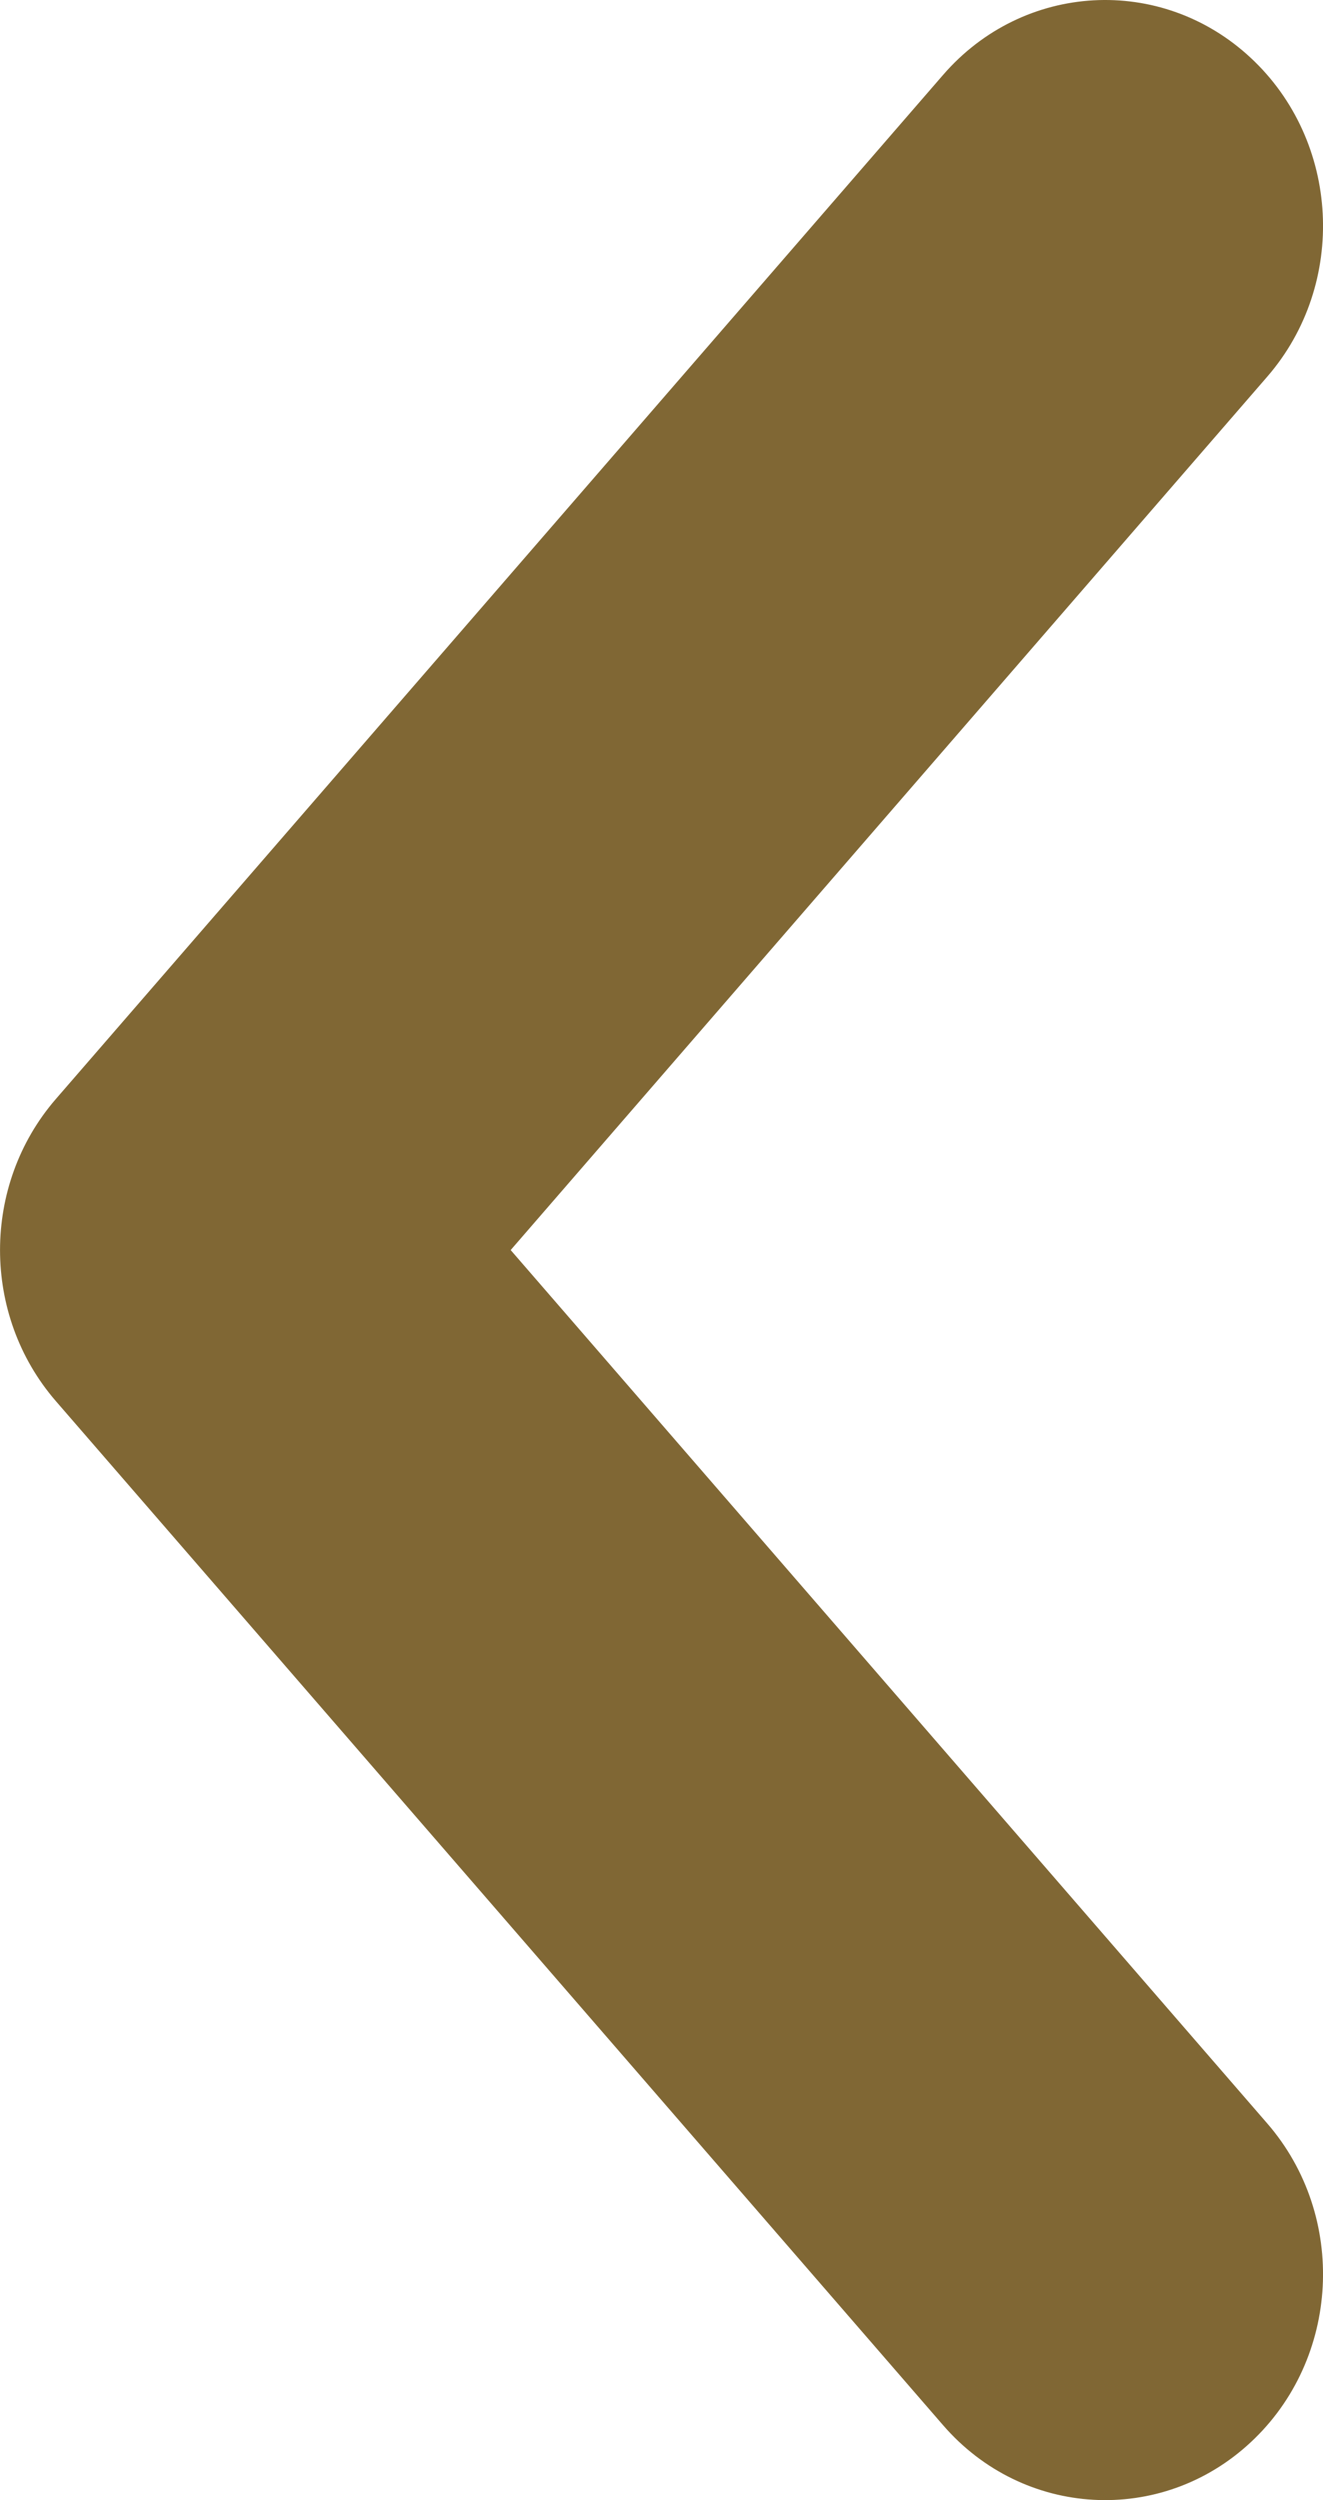<?xml version="1.0" standalone="no"?><!-- Generator: Gravit.io --><svg xmlns="http://www.w3.org/2000/svg" xmlns:xlink="http://www.w3.org/1999/xlink" style="isolation:isolate" viewBox="0 0 9 17" width="9" height="17"><defs><clipPath id="_clipPath_XKkXdXp2ASntvSf5ExMxGXDoSBOI7ky7"><rect width="9" height="17"/></clipPath></defs><g clip-path="url(#_clipPath_XKkXdXp2ASntvSf5ExMxGXDoSBOI7ky7)"><g><g><path d=" M 8.621 14.439 C 9.168 15.07 9.117 16.041 8.508 16.607 C 7.899 17.174 6.961 17.121 6.415 16.49 L 0.379 9.526 C -0.126 8.942 -0.126 8.058 0.379 7.474 L 6.415 0.51 C 6.961 -0.121 7.899 -0.174 8.508 0.393 C 9.117 0.959 9.168 1.93 8.621 2.561 L 3.474 8.5 L 8.621 14.439 Z " fill="rgb(128,103,52)"/></g></g></g></svg>